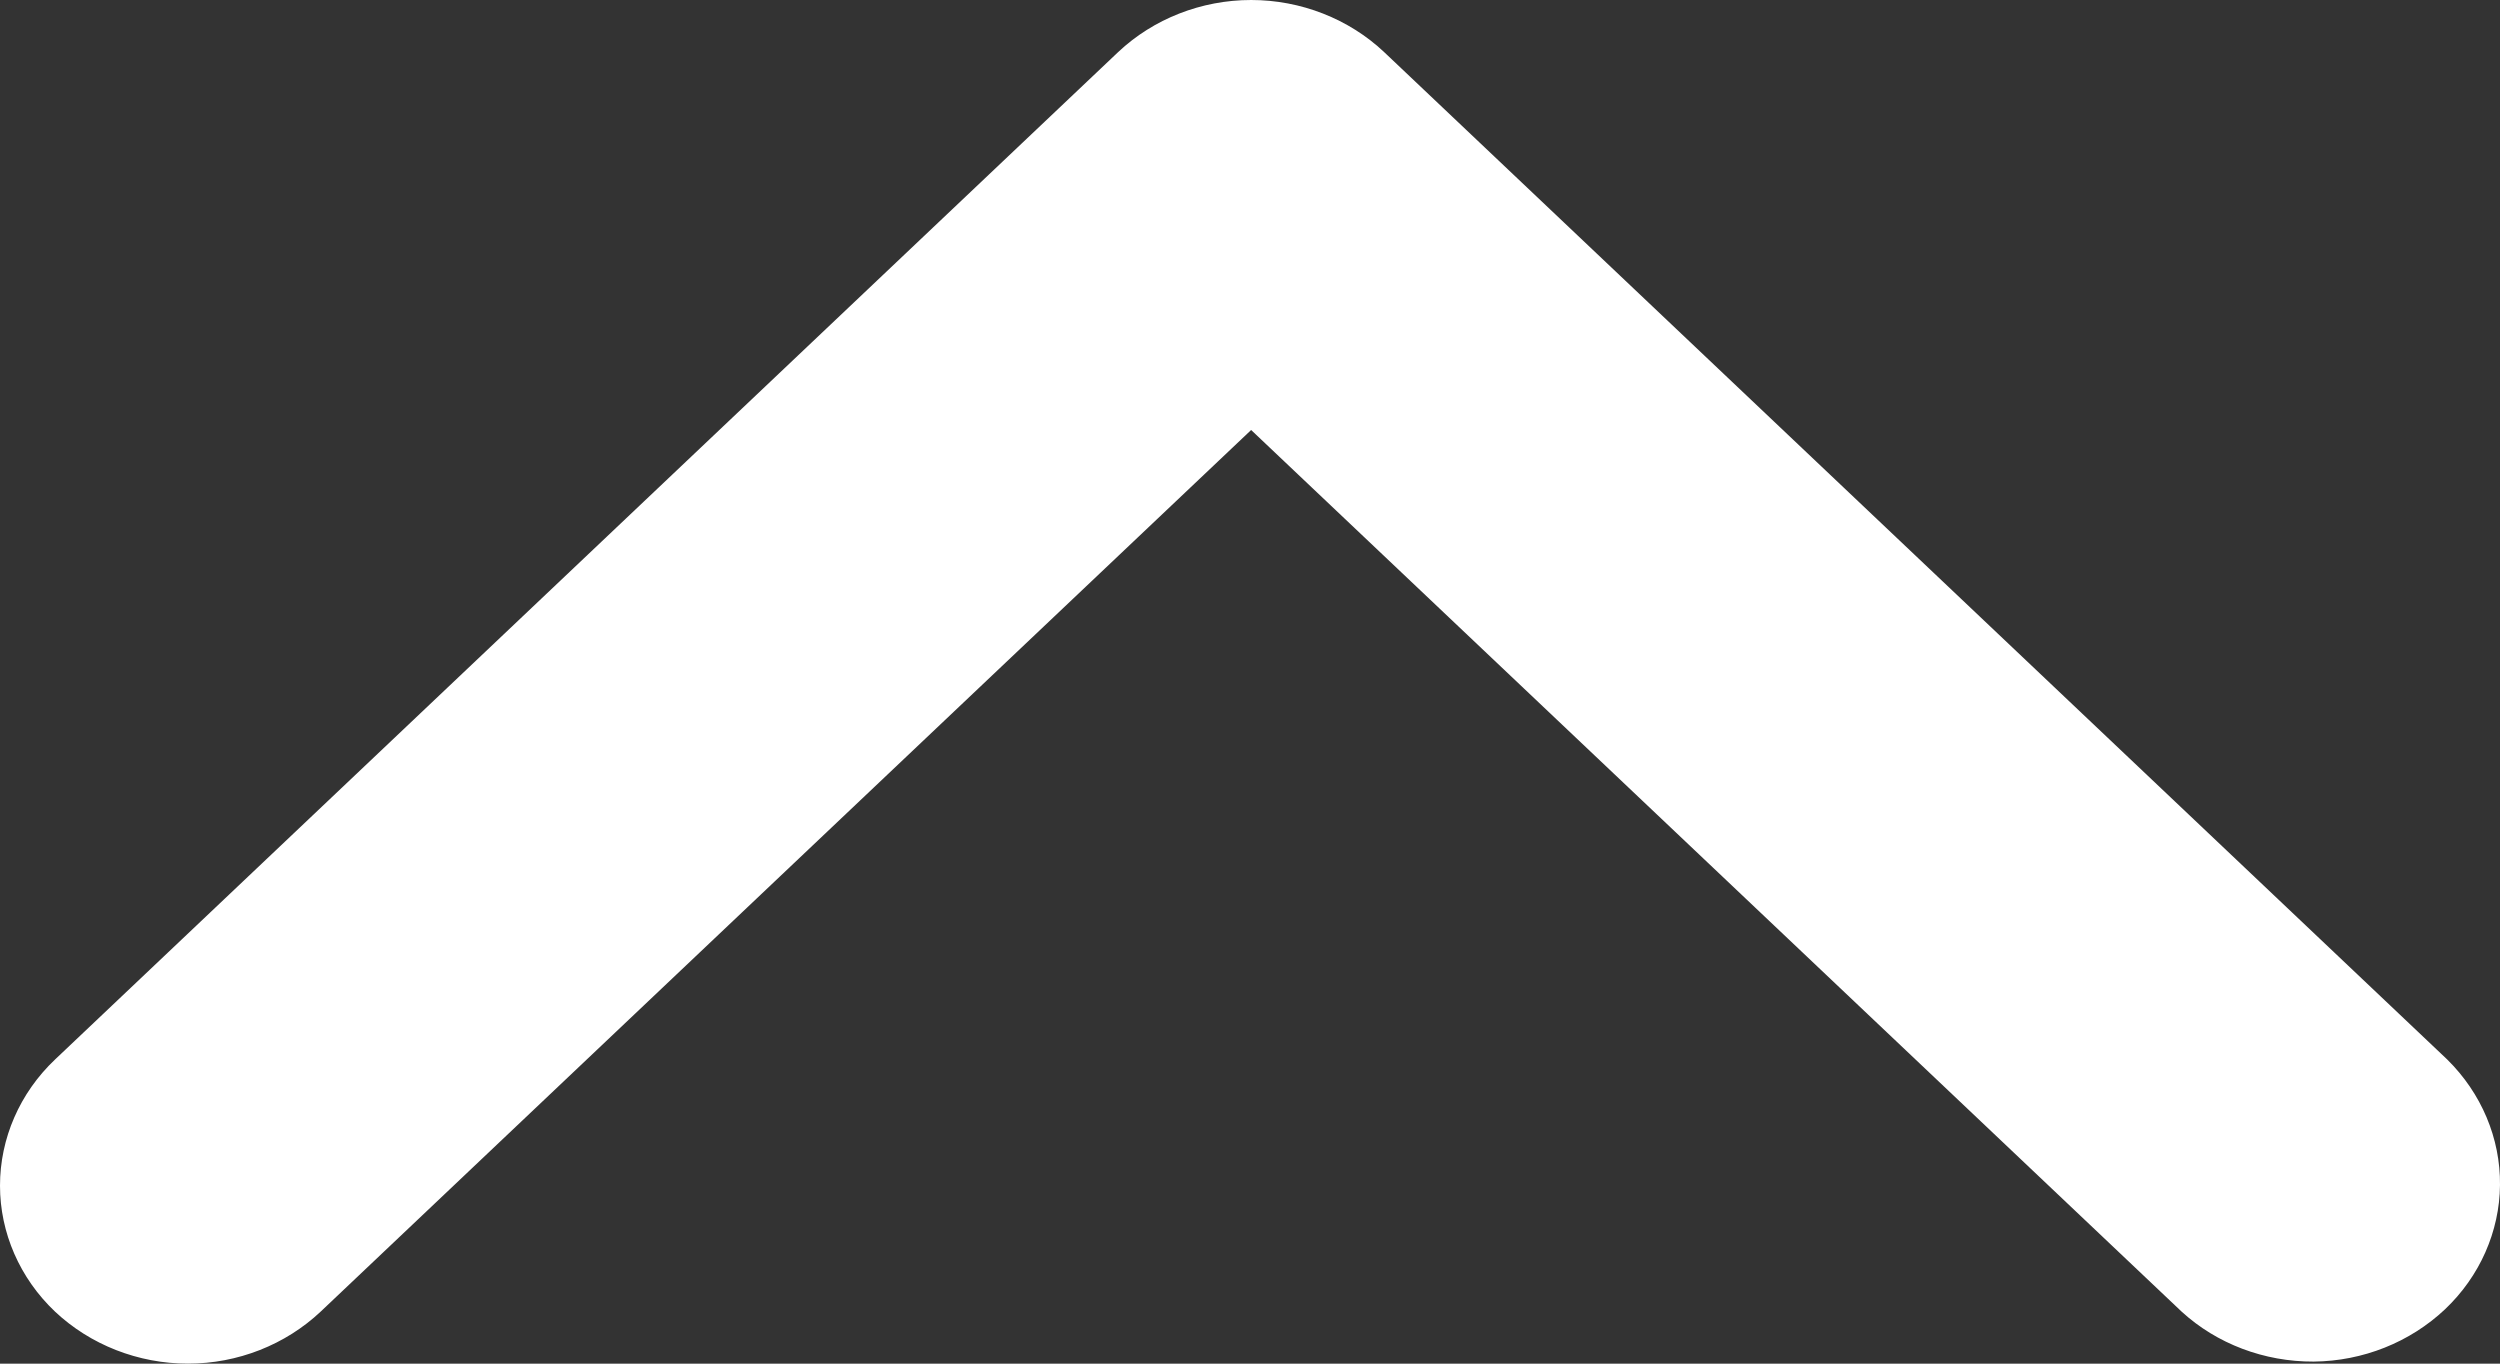 <svg width="11" height="6" viewBox="0 0 11 6" fill="none" xmlns="http://www.w3.org/2000/svg">
<rect x="0" y="0" width="11" height="6" fill="#333333" stroke="none"/>
<path d="M0.242 5.771C0.397 5.917 0.608 6 0.827 6C1.046 6 1.256 5.917 1.411 5.771L5.505 1.892L9.599 5.771C9.754 5.913 9.963 5.992 10.18 5.991C10.397 5.989 10.604 5.906 10.758 5.761C10.911 5.616 10.998 5.419 11 5.214C11.002 5.008 10.918 4.81 10.768 4.662L6.09 0.229C5.935 0.083 5.724 2.50216e-07 5.505 2.40631e-07C5.286 2.31046e-07 5.075 0.083 4.92 0.229L0.242 4.662C0.087 4.809 -2.18939e-07 5.009 -2.28022e-07 5.217C-2.37105e-07 5.424 0.087 5.624 0.242 5.771Z" fill="white"/>
</svg>
